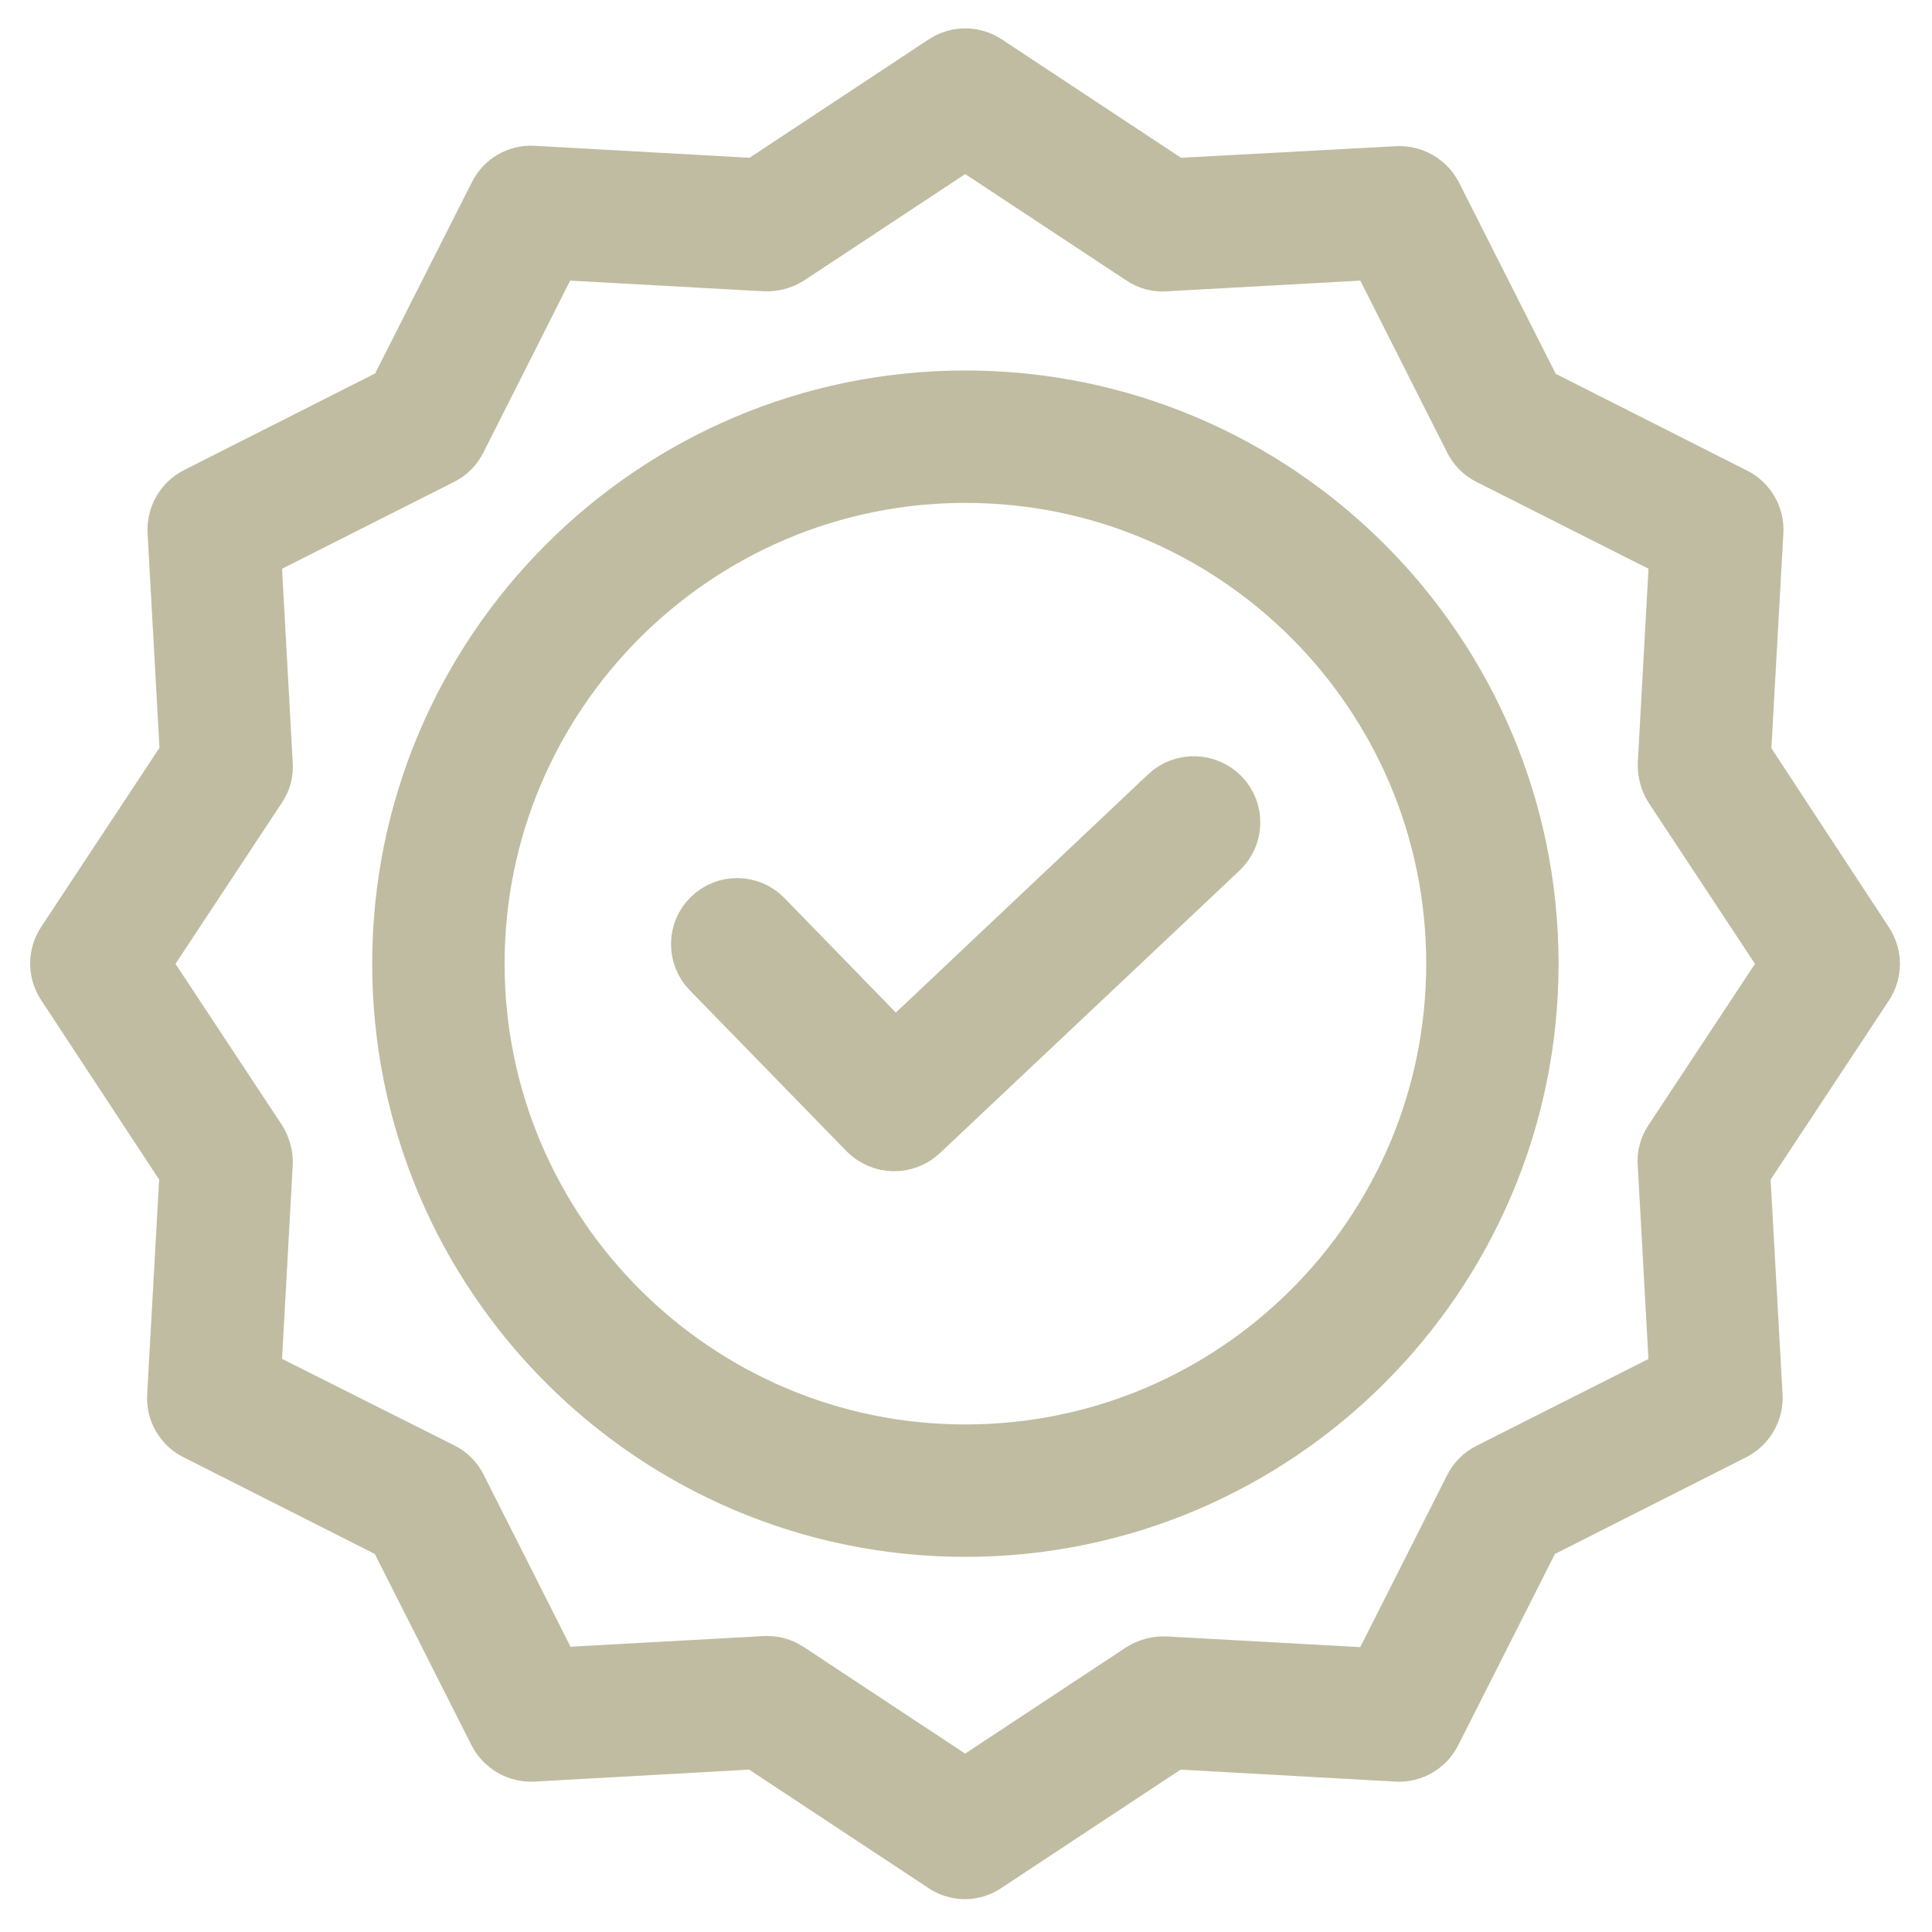 <?xml version="1.0" encoding="UTF-8"?>
<svg id="SVGDoc" width="34" height="34" xmlns="http://www.w3.org/2000/svg" version="1.1" xmlns:xlink="http://www.w3.org/1999/xlink" xmlns:avocode="https://avocode.com/" viewBox="0 0 34 34"><defs></defs><desc>Generated with Avocode.</desc><g><g><title>Path</title><path d="M20.547,13.992v0l-4.797,4.53v0l-2.302,-2.368c-0.255,-0.263 -0.675,-0.269 -0.938,-0.014c-0.263,0.255 -0.269,0.675 -0.014,0.938l2.761,2.834c0.257,0.258 0.671,0.267 0.938,0.02l5.276,-4.976c0.128,-0.121 0.203,-0.288 0.208,-0.464c0.005,-0.176 -0.06,-0.347 -0.181,-0.475c-0.257,-0.267 -0.68,-0.279 -0.951,-0.027z" fill="#c0bca1" fill-opacity="1"></path><path d="M20.547,13.992v0l-4.797,4.53v0l-2.302,-2.368c-0.255,-0.263 -0.675,-0.269 -0.938,-0.014c-0.263,0.255 -0.269,0.675 -0.014,0.938l2.761,2.834c0.257,0.258 0.671,0.267 0.938,0.02l5.276,-4.976c0.128,-0.121 0.203,-0.288 0.208,-0.464c0.005,-0.176 -0.06,-0.347 -0.181,-0.475c-0.257,-0.267 -0.68,-0.279 -0.951,-0.027z" fill-opacity="0" fill="#ffffff" stroke-linejoin="miter" stroke-linecap="butt" stroke-opacity="1" stroke="#c0bca1" stroke-miterlimit="20" stroke-width="1"></path></g><g><title>Shape</title><path d="M16.989,25.568c-4.75,0 -8.609,-3.865 -8.609,-8.609c0,-4.744 3.859,-8.609 8.609,-8.609c4.755,0 8.61,3.854 8.61,8.609c0,4.754 -3.855,8.609 -8.61,8.609zM16.989,7.02c-5.482,0 -9.939,4.457 -9.939,9.939c0,5.482 4.457,9.939 9.939,9.939c5.482,0 9.939,-4.457 9.939,-9.939c0,-5.482 -4.457,-9.939 -9.939,-9.939z" fill="#c0bca1" fill-opacity="1"></path><path d="M16.989,25.568c-4.75,0 -8.609,-3.865 -8.609,-8.609c0,-4.744 3.859,-8.609 8.609,-8.609c4.755,0 8.61,3.854 8.61,8.609c0,4.754 -3.855,8.609 -8.61,8.609zM16.989,7.02c-5.482,0 -9.939,4.457 -9.939,9.939c0,5.482 4.457,9.939 9.939,9.939c5.482,0 9.939,-4.457 9.939,-9.939c0,-5.482 -4.457,-9.939 -9.939,-9.939z" fill-opacity="0" fill="#ffffff" stroke-linejoin="miter" stroke-linecap="butt" stroke-opacity="1" stroke="#c0bca1" stroke-miterlimit="20" stroke-width="1"></path></g><g><title>Shape</title><path d="M29.427,20.077c-0.081,0.119 -0.119,0.262 -0.106,0.406l0.206,3.732l-3.32,1.676c-0.127,0.063 -0.229,0.166 -0.293,0.293l-1.677,3.32l-3.732,-0.206c-0.143,-0.005 -0.284,0.032 -0.406,0.106l-3.114,2.056l-3.113,-2.056c-0.108,-0.073 -0.235,-0.113 -0.366,-0.113h-0.033l-3.732,0.206l-1.676,-3.32c-0.063,-0.127 -0.166,-0.229 -0.293,-0.293l-3.326,-1.67l0.206,-3.732c0.005,-0.143 -0.032,-0.284 -0.107,-0.406l-2.056,-3.114l2.056,-3.114c0.081,-0.119 0.119,-0.262 0.107,-0.406l-0.206,-3.732l3.32,-1.676c0.127,-0.063 0.229,-0.166 0.293,-0.293l1.676,-3.32l3.732,0.206c0.143,0.005 0.284,-0.032 0.406,-0.107l3.113,-2.056l3.114,2.056c0.119,0.081 0.262,0.119 0.406,0.107l3.732,-0.206l1.677,3.32c0.063,0.127 0.166,0.229 0.293,0.293l3.32,1.676l-0.206,3.732c-0.005,0.143 0.032,0.284 0.106,0.406l2.056,3.114zM30.665,13.304l0.22,-3.945c0.015,-0.265 -0.129,-0.514 -0.366,-0.632l-3.513,-1.776l-1.776,-3.513c-0.121,-0.235 -0.368,-0.378 -0.632,-0.366l-3.952,0.213l-3.293,-2.176c-0.222,-0.146 -0.51,-0.146 -0.732,0l-3.293,2.176l-3.945,-0.22c-0.265,-0.016 -0.514,0.128 -0.632,0.366l-1.777,3.513l-3.512,1.776c-0.235,0.121 -0.378,0.368 -0.366,0.632l0.219,3.945l-2.175,3.293c-0.146,0.222 -0.146,0.51 0,0.732l2.169,3.3l-0.22,3.945c-0.015,0.265 0.128,0.514 0.366,0.632l3.513,1.776l1.776,3.513c0.121,0.235 0.368,0.378 0.632,0.366l3.945,-0.22l3.293,2.175c0.221,0.151 0.511,0.151 0.732,0l3.293,-2.175l3.945,0.22c0.265,0.015 0.513,-0.129 0.632,-0.366l1.776,-3.513l3.513,-1.776c0.235,-0.121 0.378,-0.368 0.366,-0.632l-0.22,-3.945l2.175,-3.293c0.146,-0.222 0.146,-0.51 0,-0.732z" fill="#c0bca1" fill-opacity="1"></path><path d="M29.427,20.077c-0.081,0.119 -0.119,0.262 -0.106,0.406l0.206,3.732l-3.32,1.676c-0.127,0.063 -0.229,0.166 -0.293,0.293l-1.677,3.32l-3.732,-0.206c-0.143,-0.005 -0.284,0.032 -0.406,0.106l-3.114,2.056l-3.113,-2.056c-0.108,-0.073 -0.235,-0.113 -0.366,-0.113h-0.033l-3.732,0.206l-1.676,-3.32c-0.063,-0.127 -0.166,-0.229 -0.293,-0.293l-3.326,-1.67l0.206,-3.732c0.005,-0.143 -0.032,-0.284 -0.107,-0.406l-2.056,-3.114l2.056,-3.114c0.081,-0.119 0.119,-0.262 0.107,-0.406l-0.206,-3.732l3.32,-1.676c0.127,-0.063 0.229,-0.166 0.293,-0.293l1.676,-3.32l3.732,0.206c0.143,0.005 0.284,-0.032 0.406,-0.107l3.113,-2.056l3.114,2.056c0.119,0.081 0.262,0.119 0.406,0.107l3.732,-0.206l1.677,3.32c0.063,0.127 0.166,0.229 0.293,0.293l3.32,1.676l-0.206,3.732c-0.005,0.143 0.032,0.284 0.106,0.406l2.056,3.114zM30.665,13.304l0.22,-3.945c0.015,-0.265 -0.129,-0.514 -0.366,-0.632l-3.513,-1.776l-1.776,-3.513c-0.121,-0.235 -0.368,-0.378 -0.632,-0.366l-3.952,0.213l-3.293,-2.176c-0.222,-0.146 -0.51,-0.146 -0.732,0l-3.293,2.176l-3.945,-0.22c-0.265,-0.016 -0.514,0.128 -0.632,0.366l-1.777,3.513l-3.512,1.776c-0.235,0.121 -0.378,0.368 -0.366,0.632l0.219,3.945l-2.175,3.293c-0.146,0.222 -0.146,0.51 0,0.732l2.169,3.3l-0.22,3.945c-0.015,0.265 0.128,0.514 0.366,0.632l3.513,1.776l1.776,3.513c0.121,0.235 0.368,0.378 0.632,0.366l3.945,-0.22l3.293,2.175c0.221,0.151 0.511,0.151 0.732,0l3.293,-2.175l3.945,0.22c0.265,0.015 0.513,-0.129 0.632,-0.366l1.776,-3.513l3.513,-1.776c0.235,-0.121 0.378,-0.368 0.366,-0.632l-0.22,-3.945l2.175,-3.293c0.146,-0.222 0.146,-0.51 0,-0.732z" fill-opacity="0" fill="#ffffff" stroke-linejoin="miter" stroke-linecap="butt" stroke-opacity="1" stroke="#c0bca1" stroke-miterlimit="20" stroke-width="1"></path></g></g></svg>